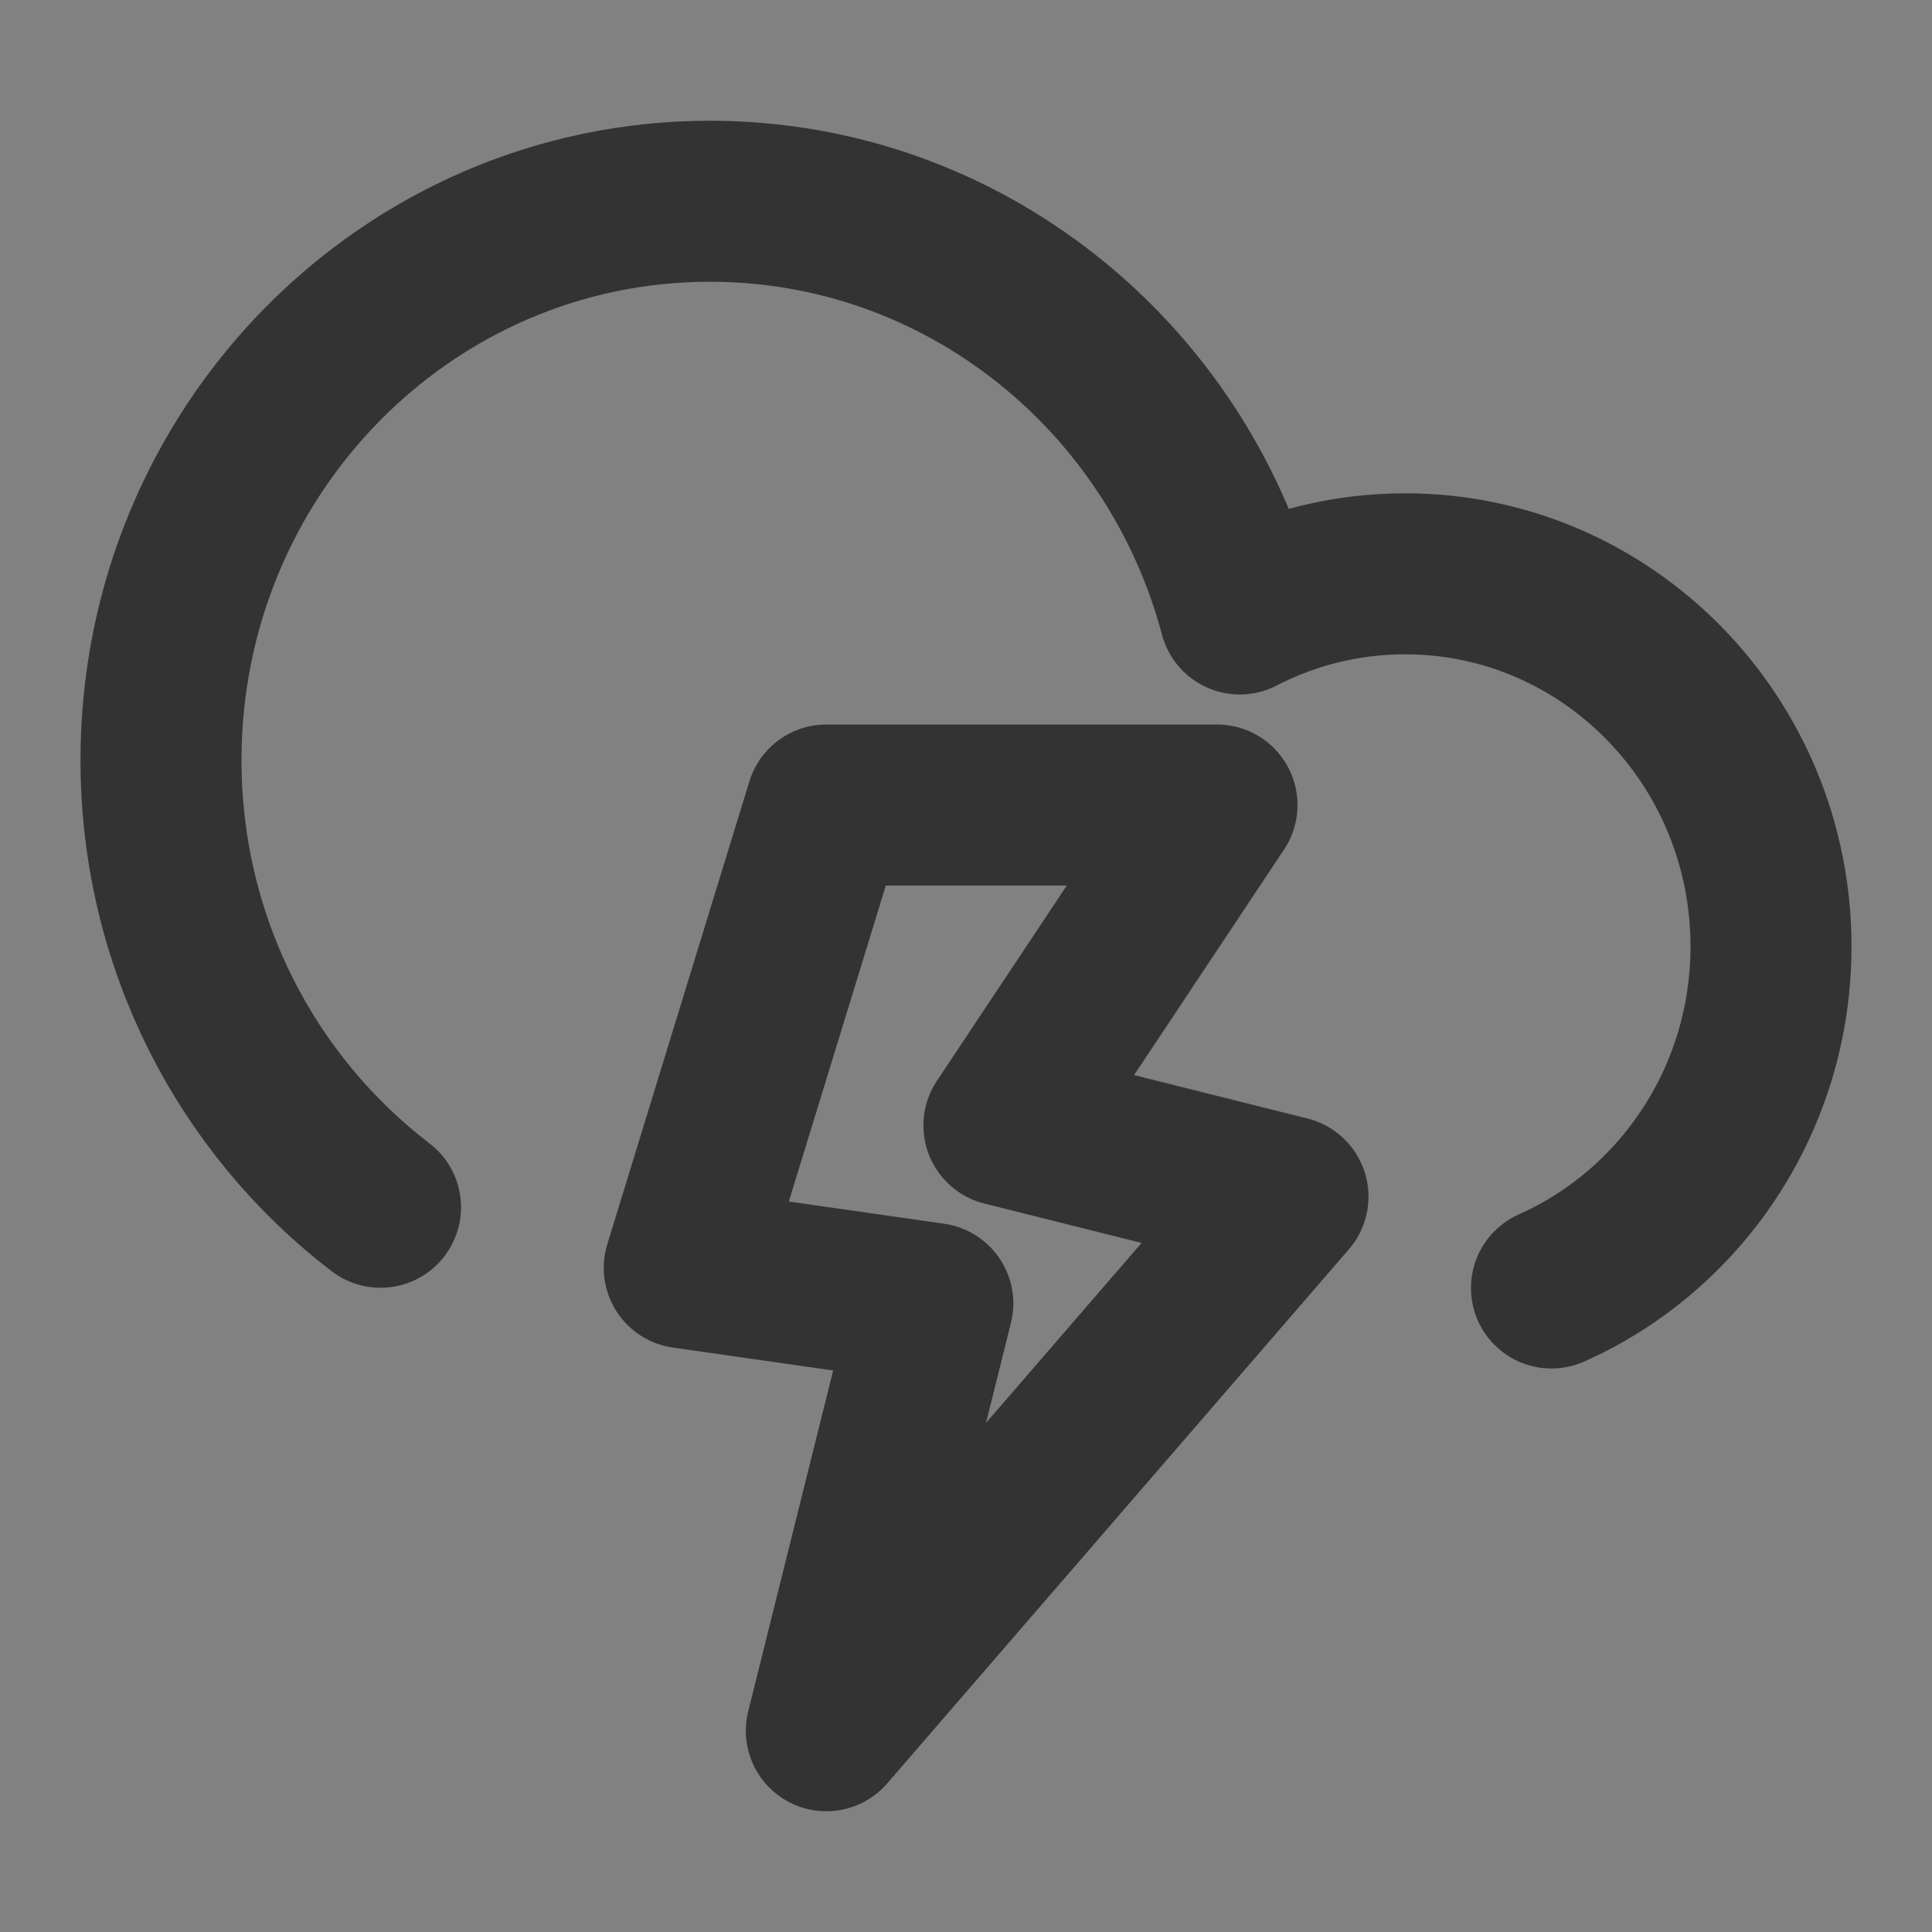 <svg width="24" height="24" viewBox="0 0 24 24" fill="none" xmlns="http://www.w3.org/2000/svg">
<rect x="0" y="0" width="24" height="24" fill="#808080" stroke="none"/>
<g clip-path="url(#clip0_2_19807)">
<path d="M24 0H0V24H24V0Z" fill="white" fill-opacity="0.01"/>
<path d="M10.265 10L8.5 15.75L11.588 16.192L10.265 21.5L16 14.865L12.471 13.981L15.118 10H10.265Z" stroke="#333333" stroke-width="2" stroke-linejoin="round"/>
<path d="M4.727 14.997C3.071 13.73 2 11.714 2 9.443C2 5.608 5.053 2.5 8.818 2.5C11.967 2.5 14.617 4.673 15.401 7.627C16.018 7.308 16.715 7.128 17.454 7.128C19.965 7.128 22 9.201 22 11.757C22 13.655 20.878 15.286 19.273 16" stroke="#333333" stroke-width="2" stroke-linecap="round" stroke-linejoin="round"/>
</g>
<defs>
<clipPath id="clip0_2_19807">
<rect width="24" height="24" fill="white"/>
</clipPath>
</defs>
</svg>
